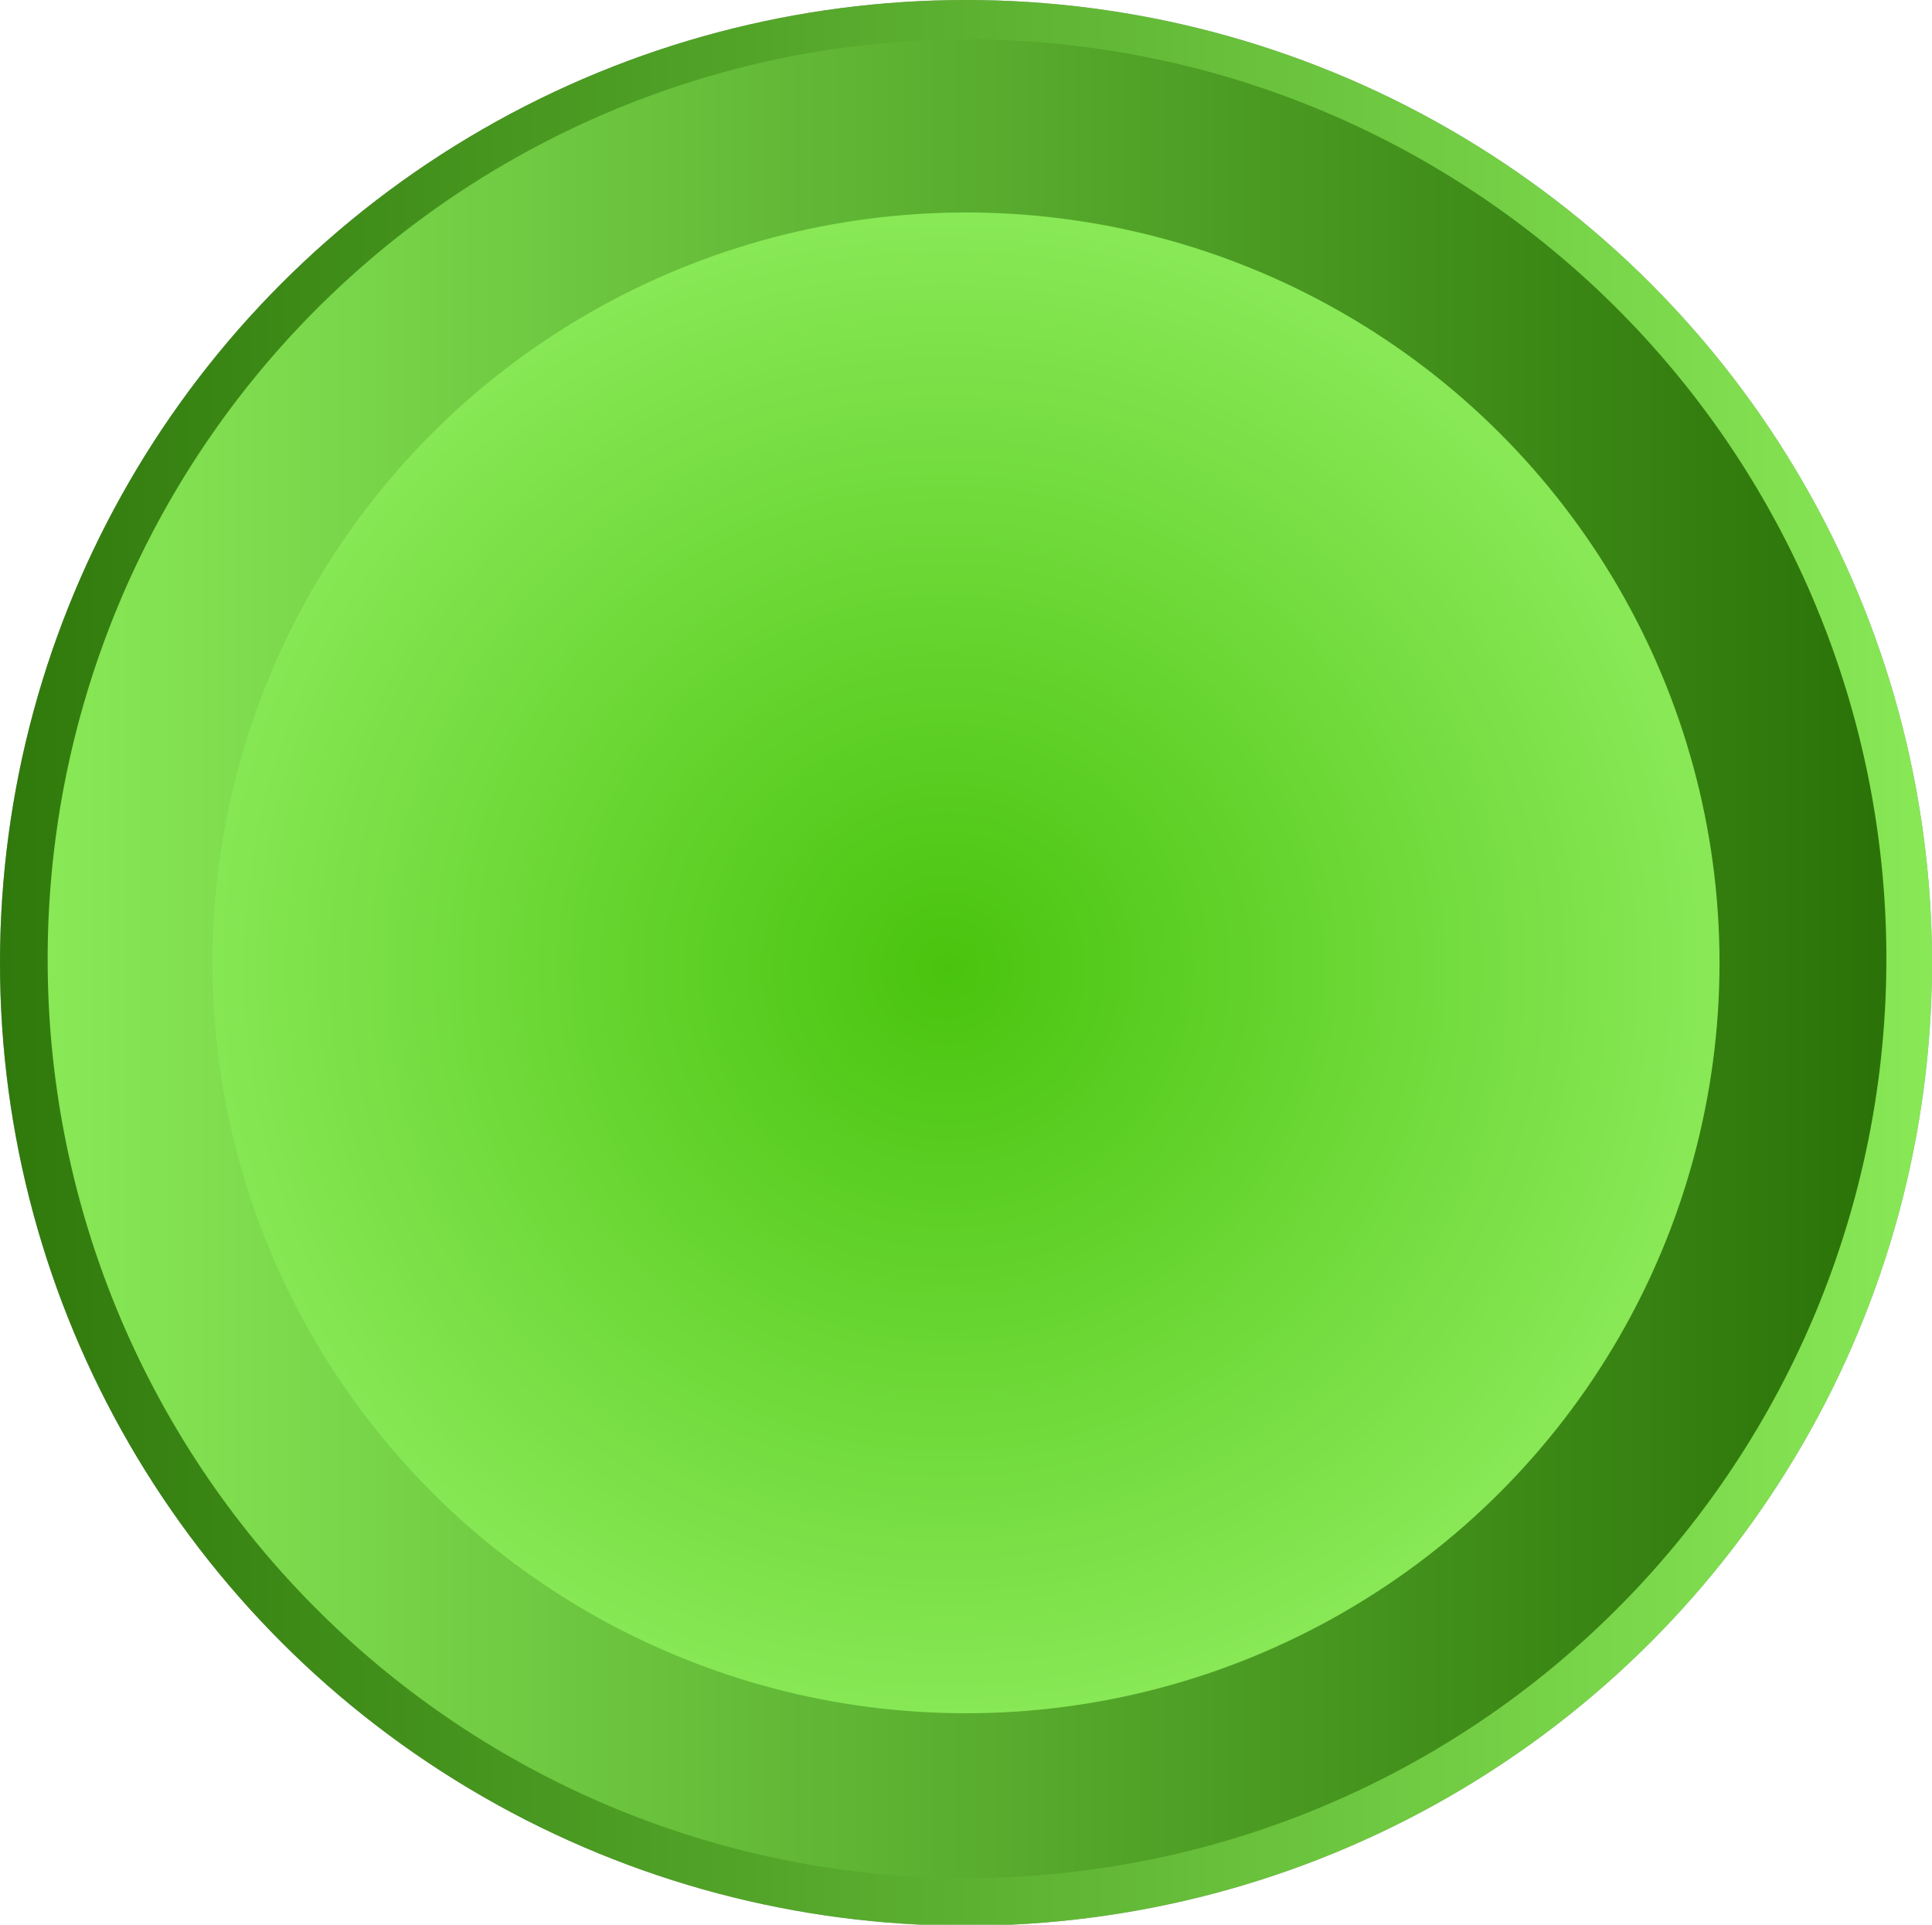 <svg id="Layer_1" data-name="Layer 1" xmlns="http://www.w3.org/2000/svg" xmlns:xlink="http://www.w3.org/1999/xlink" viewBox="0 0 18.64 18.57"><defs><linearGradient id="linear-gradient" x1="-17.78" y1="43.72" x2="-17.78" y2="63.37" gradientTransform="translate(62.33 27.07) rotate(90)" gradientUnits="userSpaceOnUse"><stop offset="0" stop-color="#88e856"/><stop offset="1" stop-color="#2b7308"/></linearGradient><linearGradient id="linear-gradient-2" x1="-17.78" y1="61.8" x2="-17.78" y2="44.23" xlink:href="#linear-gradient"/><radialGradient id="radial-gradient" cx="-21.76" cy="51.61" r="7.15" gradientTransform="translate(61.78 31.32) rotate(90) scale(1.01 1.02)" gradientUnits="userSpaceOnUse"><stop offset="0" stop-color="#49c40e"/><stop offset="1" stop-color="#88e856"/></radialGradient></defs><title>greenCircle</title><ellipse cx="9.32" cy="9.29" rx="9.32" ry="9.29" fill="#1d1d1b" opacity="0.4"/><ellipse cx="9.32" cy="9.29" rx="9.32" ry="9.29" fill="url(#linear-gradient)"/><path d="M.46,9.29a8.87,8.87,0,1,1,8.87,8.83A8.86,8.86,0,0,1,.46,9.29Z" fill="url(#linear-gradient-2)"/><ellipse cx="9.32" cy="9.29" rx="7.27" ry="7.24" fill="url(#radial-gradient)"/></svg>